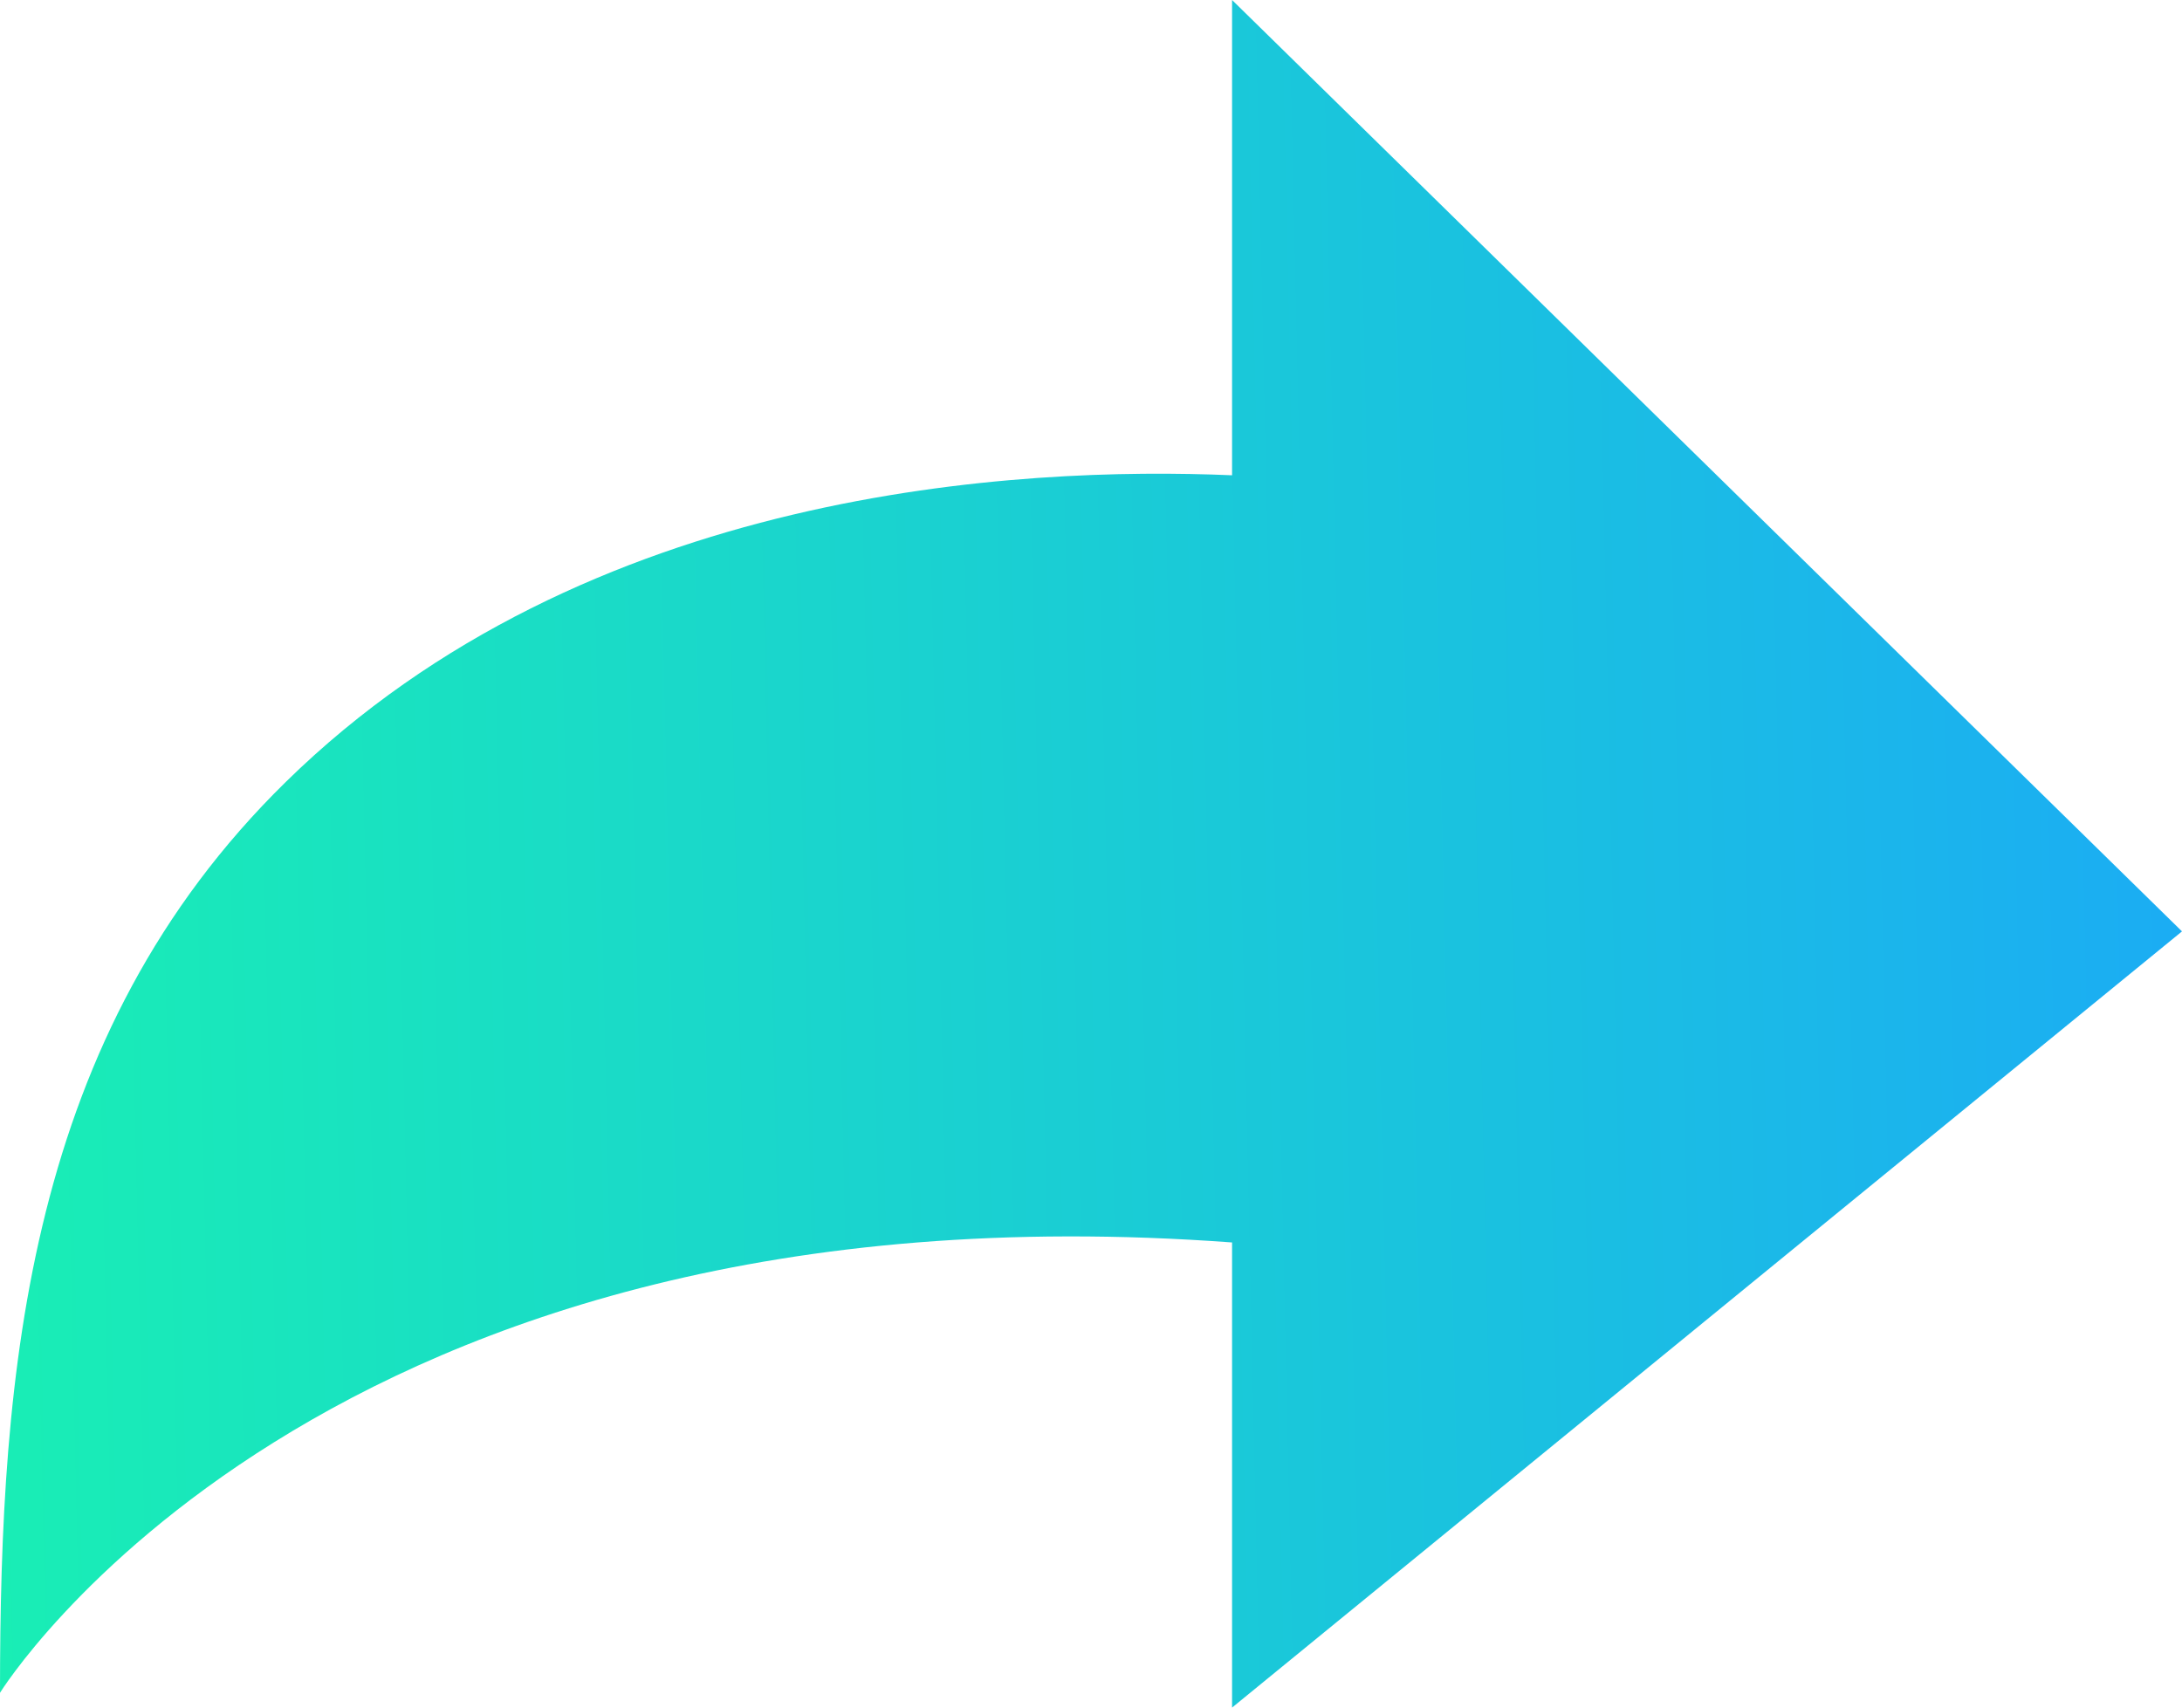<svg width="23" height="18" viewBox="0 0 23 18" fill="none" xmlns="http://www.w3.org/2000/svg">
<path d="M12.987 5.01V0L18.544 5.449L23 9.818L18.465 13.523L12.987 18V13.097C3.37 12.387 0 17.844 0 17.844C0 14.444 0.286 10.915 3.012 8.243C6.181 5.135 10.77 4.915 12.987 5.01Z" fill="url(#paint0_linear_1071_2843)"/>
<defs>
<linearGradient id="paint0_linear_1071_2843" x1="23" y1="0" x2="-0.428" y2="0.524" gradientUnits="userSpaceOnUse">
<stop stop-color="#1BACF4"/>
<stop offset="1" stop-color="#19EEB5"/>
</linearGradient>
</defs>
</svg>
